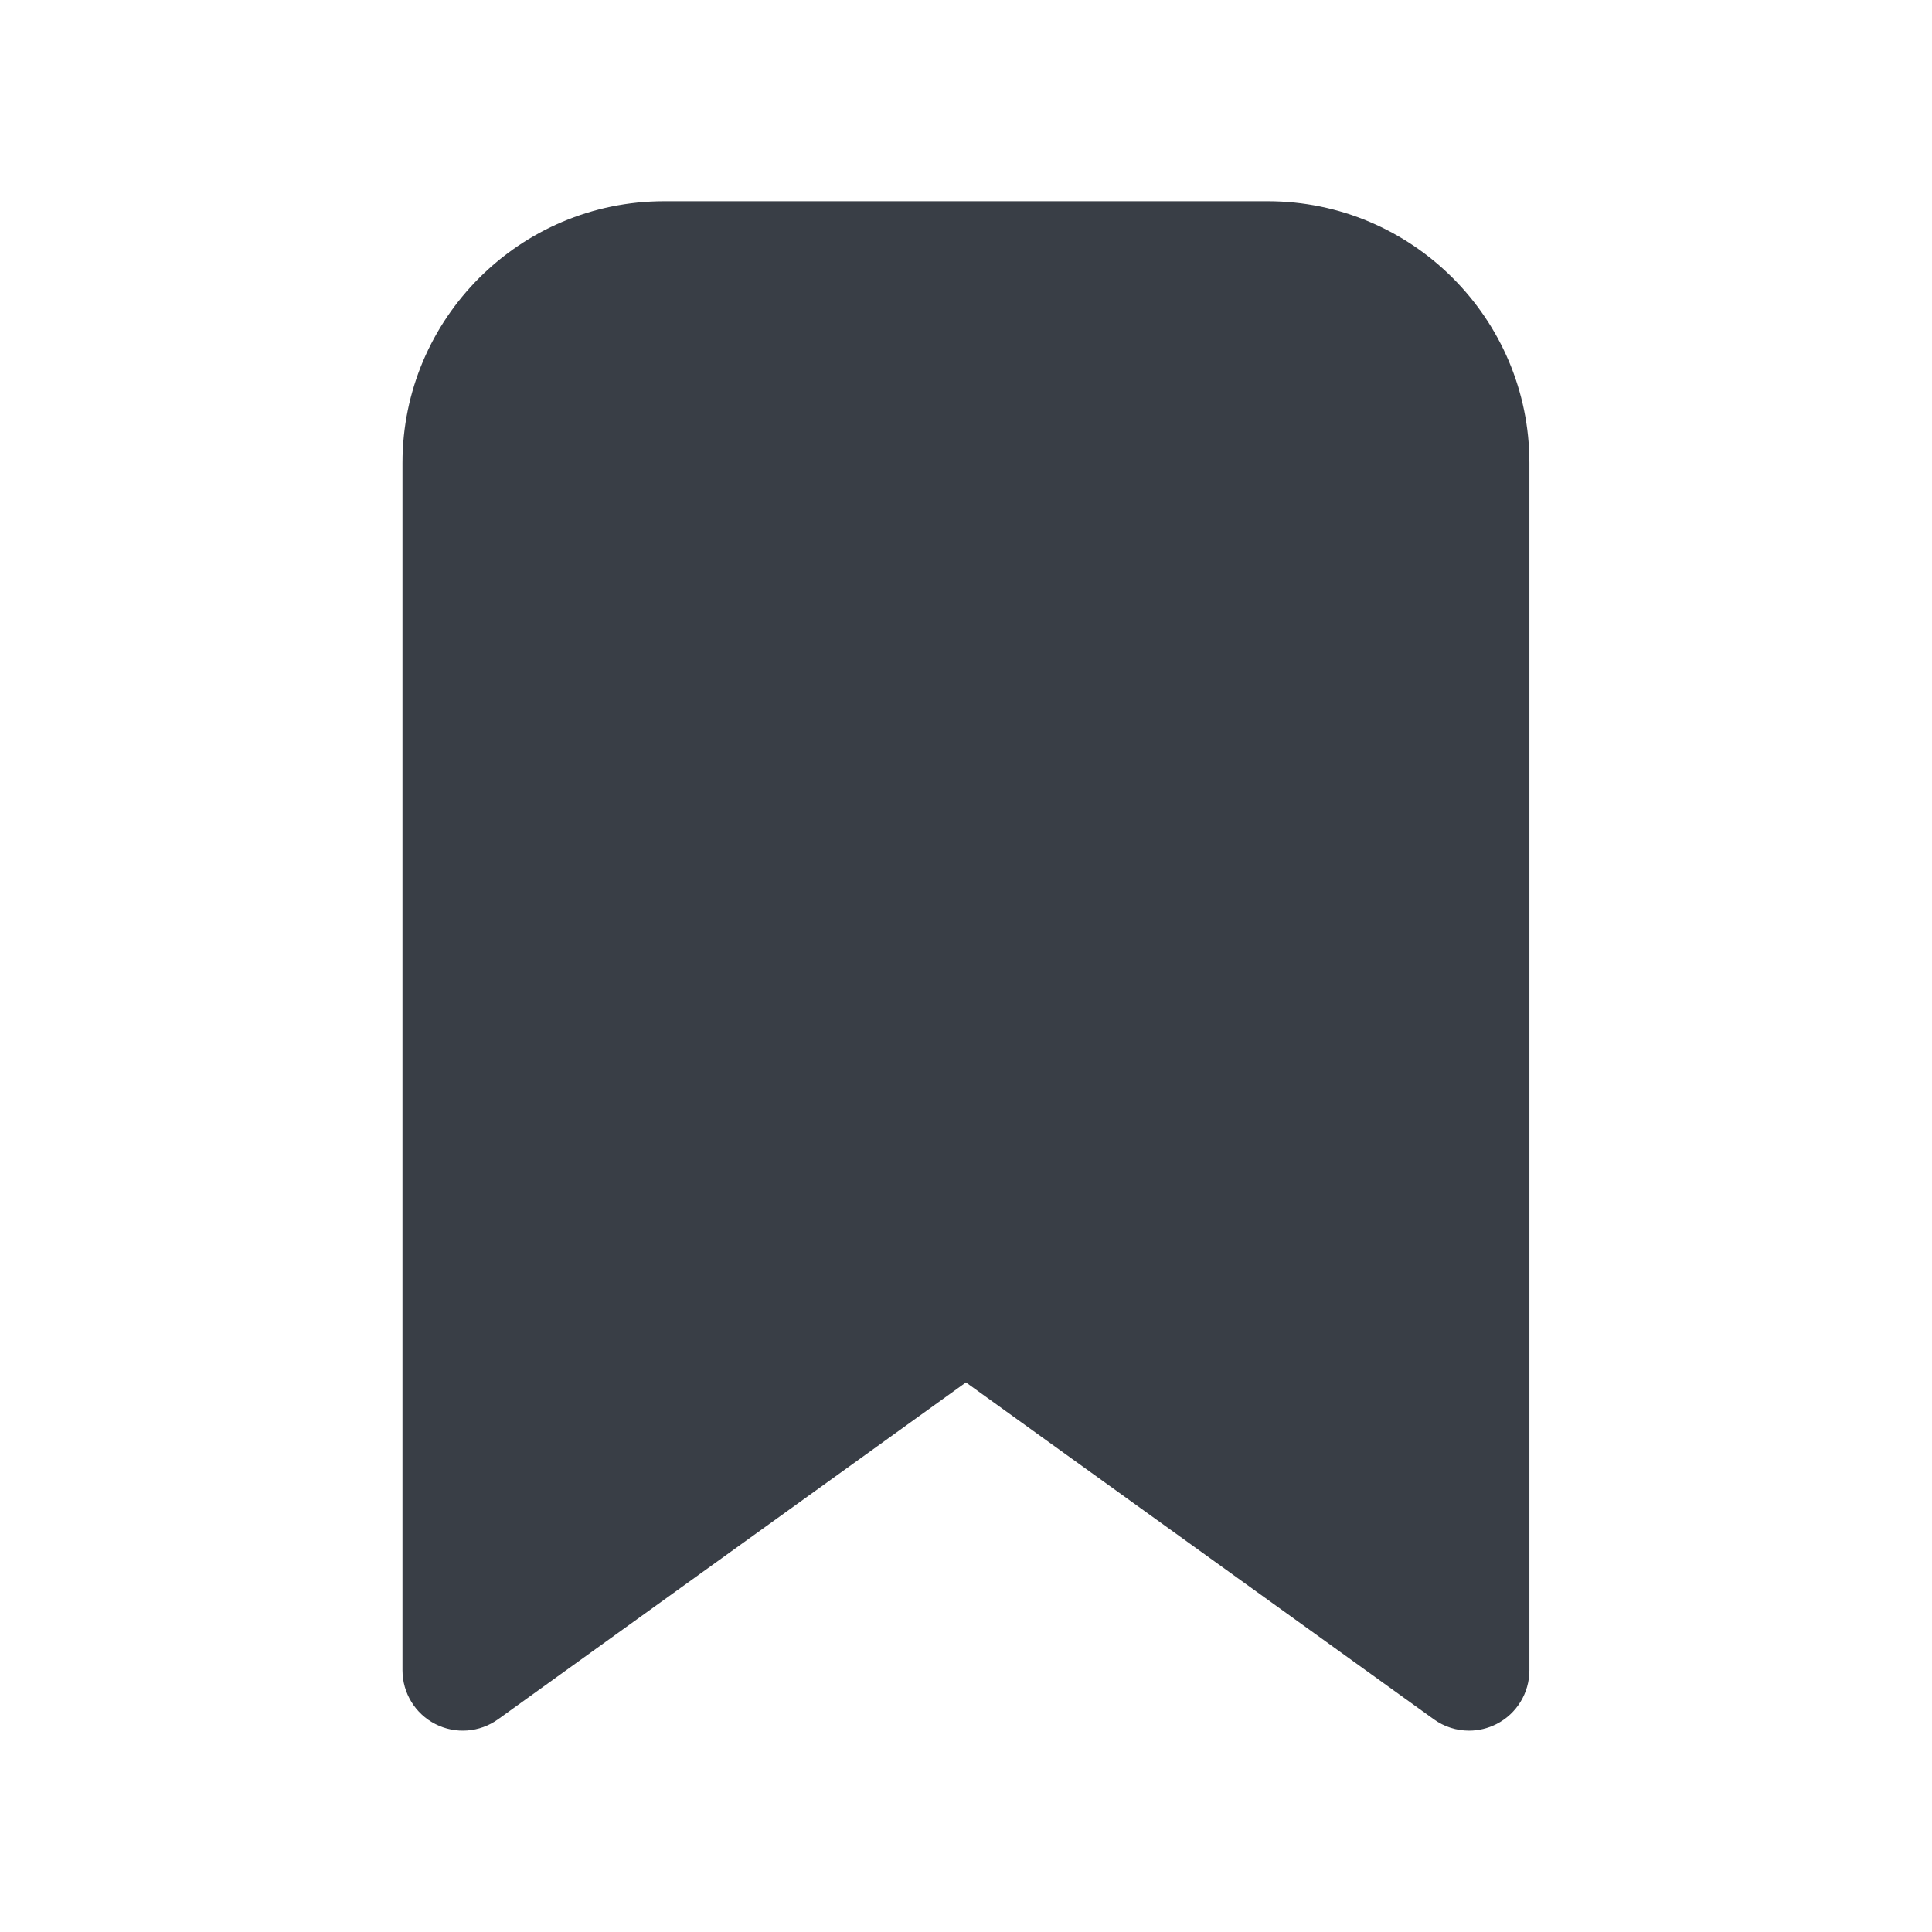 <svg xmlns="http://www.w3.org/2000/svg" xmlns:xlink="http://www.w3.org/1999/xlink" viewBox="0,0,256,256" width="144px" height="144px" fill-rule="nonzero"><g fill="#393e46" fill-rule="nonzero" stroke="none" stroke-width="1" stroke-linecap="butt" stroke-linejoin="miter" stroke-miterlimit="10" stroke-dasharray="" stroke-dashoffset="0" font-family="none" font-weight="none" font-size="none" text-anchor="none" style="mix-blend-mode: normal"><g transform="scale(5.333,5.333)"><path d="M36.5,43c-0.309,0 -0.616,-0.095 -0.876,-0.283l-11.624,-8.369l-11.624,8.369c-0.458,0.329 -1.06,0.375 -1.561,0.118c-0.5,-0.256 -0.815,-0.772 -0.815,-1.335v-30c0,-3.584 2.916,-6.5 6.5,-6.5h15c3.584,0 6.5,2.916 6.5,6.5v30c0,0.563 -0.315,1.079 -0.816,1.335c-0.216,0.11 -0.45,0.165 -0.684,0.165z"></path></g></g></svg>